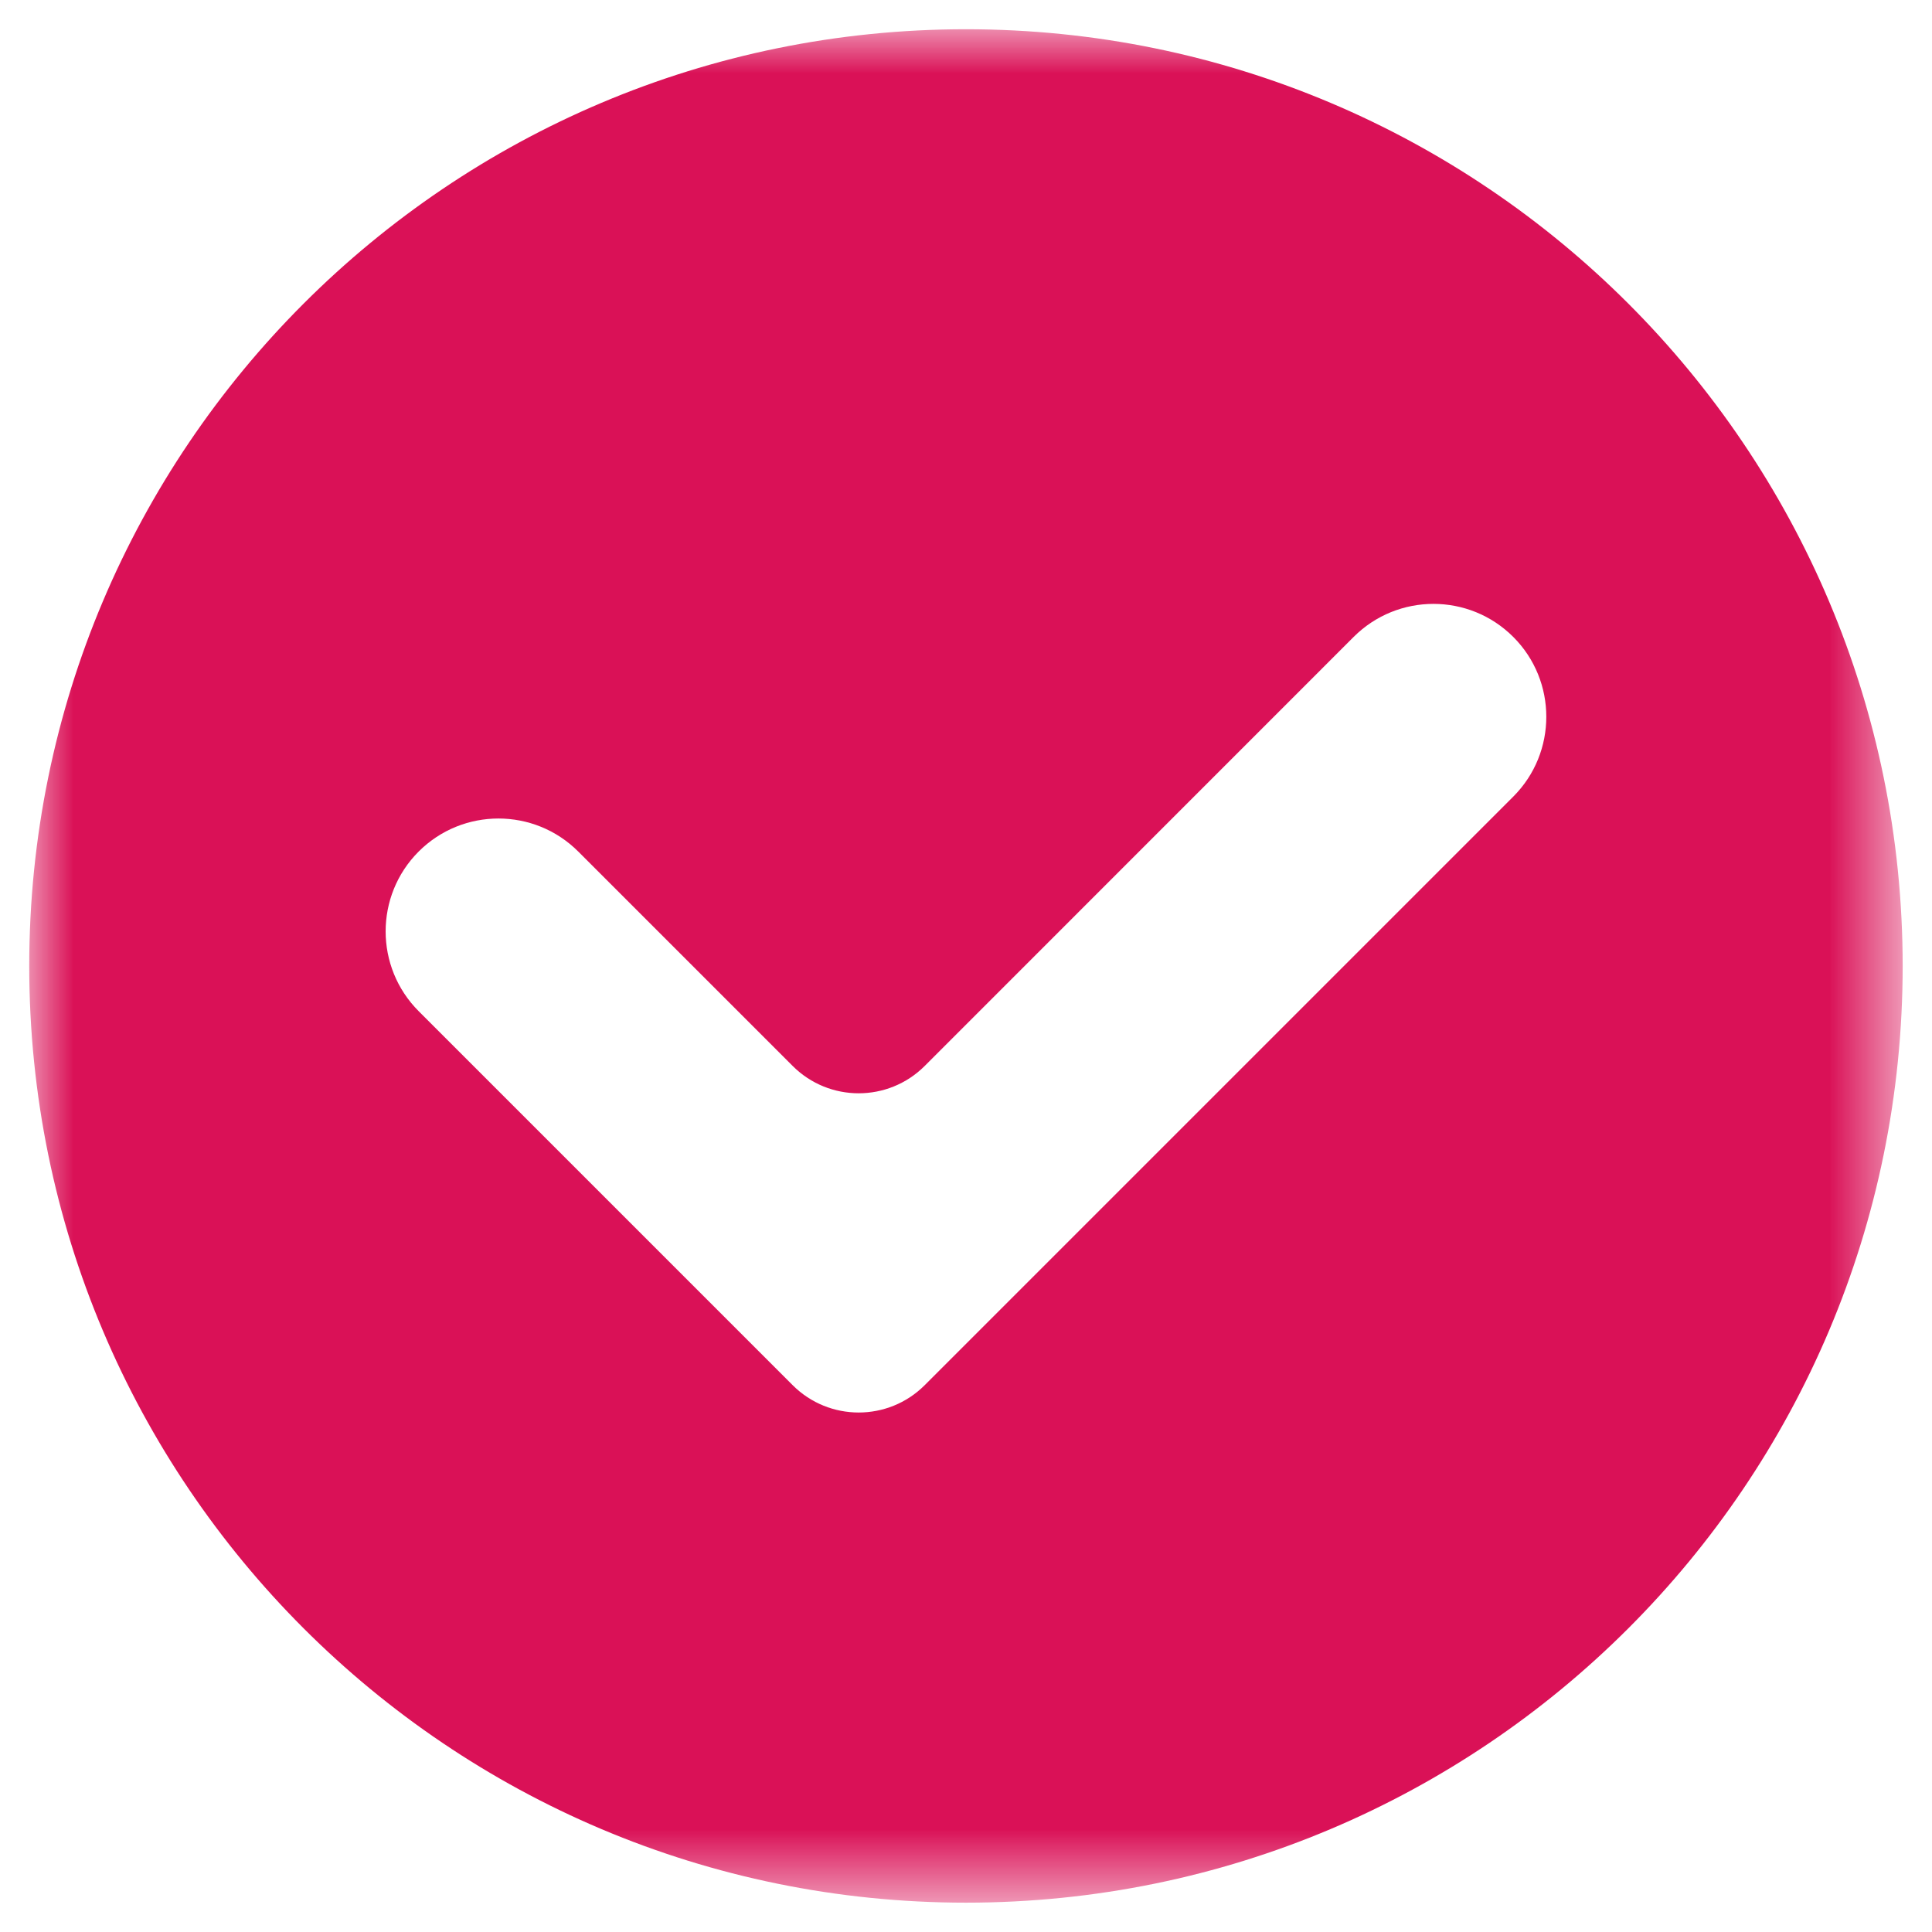 
<svg width="22px" height="22px" viewBox="0 0 22 22" version="1.1" xmlns="http://www.w3.org/2000/svg" xmlns:xlink="http://www.w3.org/1999/xlink">
    <!-- Generator: Sketch 46.2 (44496) - http://www.bohemiancoding.com/sketch -->
    <desc>Created with Sketch.</desc>
    <defs>
        <polygon id="path-1" points="21.333 0 21.333 21.333 0 21.333 1.13686974e-16 2.42532114e-15"></polygon>
    </defs>
    <g id="DEMO-product-design" stroke="none" stroke-width="1" fill="none" fill-rule="evenodd">
        <g id="DESKTOP---Channel-Dark-Copy" transform="translate(-313, -969)">
            <g id="Page-1" transform="translate(313.333, 969.333)">
                <mask id="mask-2" fill="white">
                    <use xlink:href="#path-1"></use>
                </mask>
                <g id="Clip-2"></g>
                <path d="M16.899,8.738 L10.196,15.441 C9.781,15.855 9.109,15.855 8.694,15.441 L4.435,11.182 C3.933,10.68 3.933,9.866 4.434,9.364 C4.936,8.862 5.75,8.862 6.252,9.364 L8.694,11.806 C9.109,12.22 9.781,12.22 10.196,11.806 L15.081,6.92 C15.583,6.418 16.397,6.418 16.899,6.92 C17.15,7.171 17.275,7.5 17.275,7.829 C17.275,8.158 17.15,8.487 16.899,8.738 M10.667,0 C4.776,0 0,4.776 0,10.667 C0,16.558 4.776,21.333 10.667,21.333 C16.558,21.333 21.333,16.558 21.333,10.667 C21.333,4.776 16.558,0 10.667,0" id="Fill-1" fill="#DA1157" mask="url(#mask-2)"></path>
            </g>
        </g>
    </g>
</svg>
